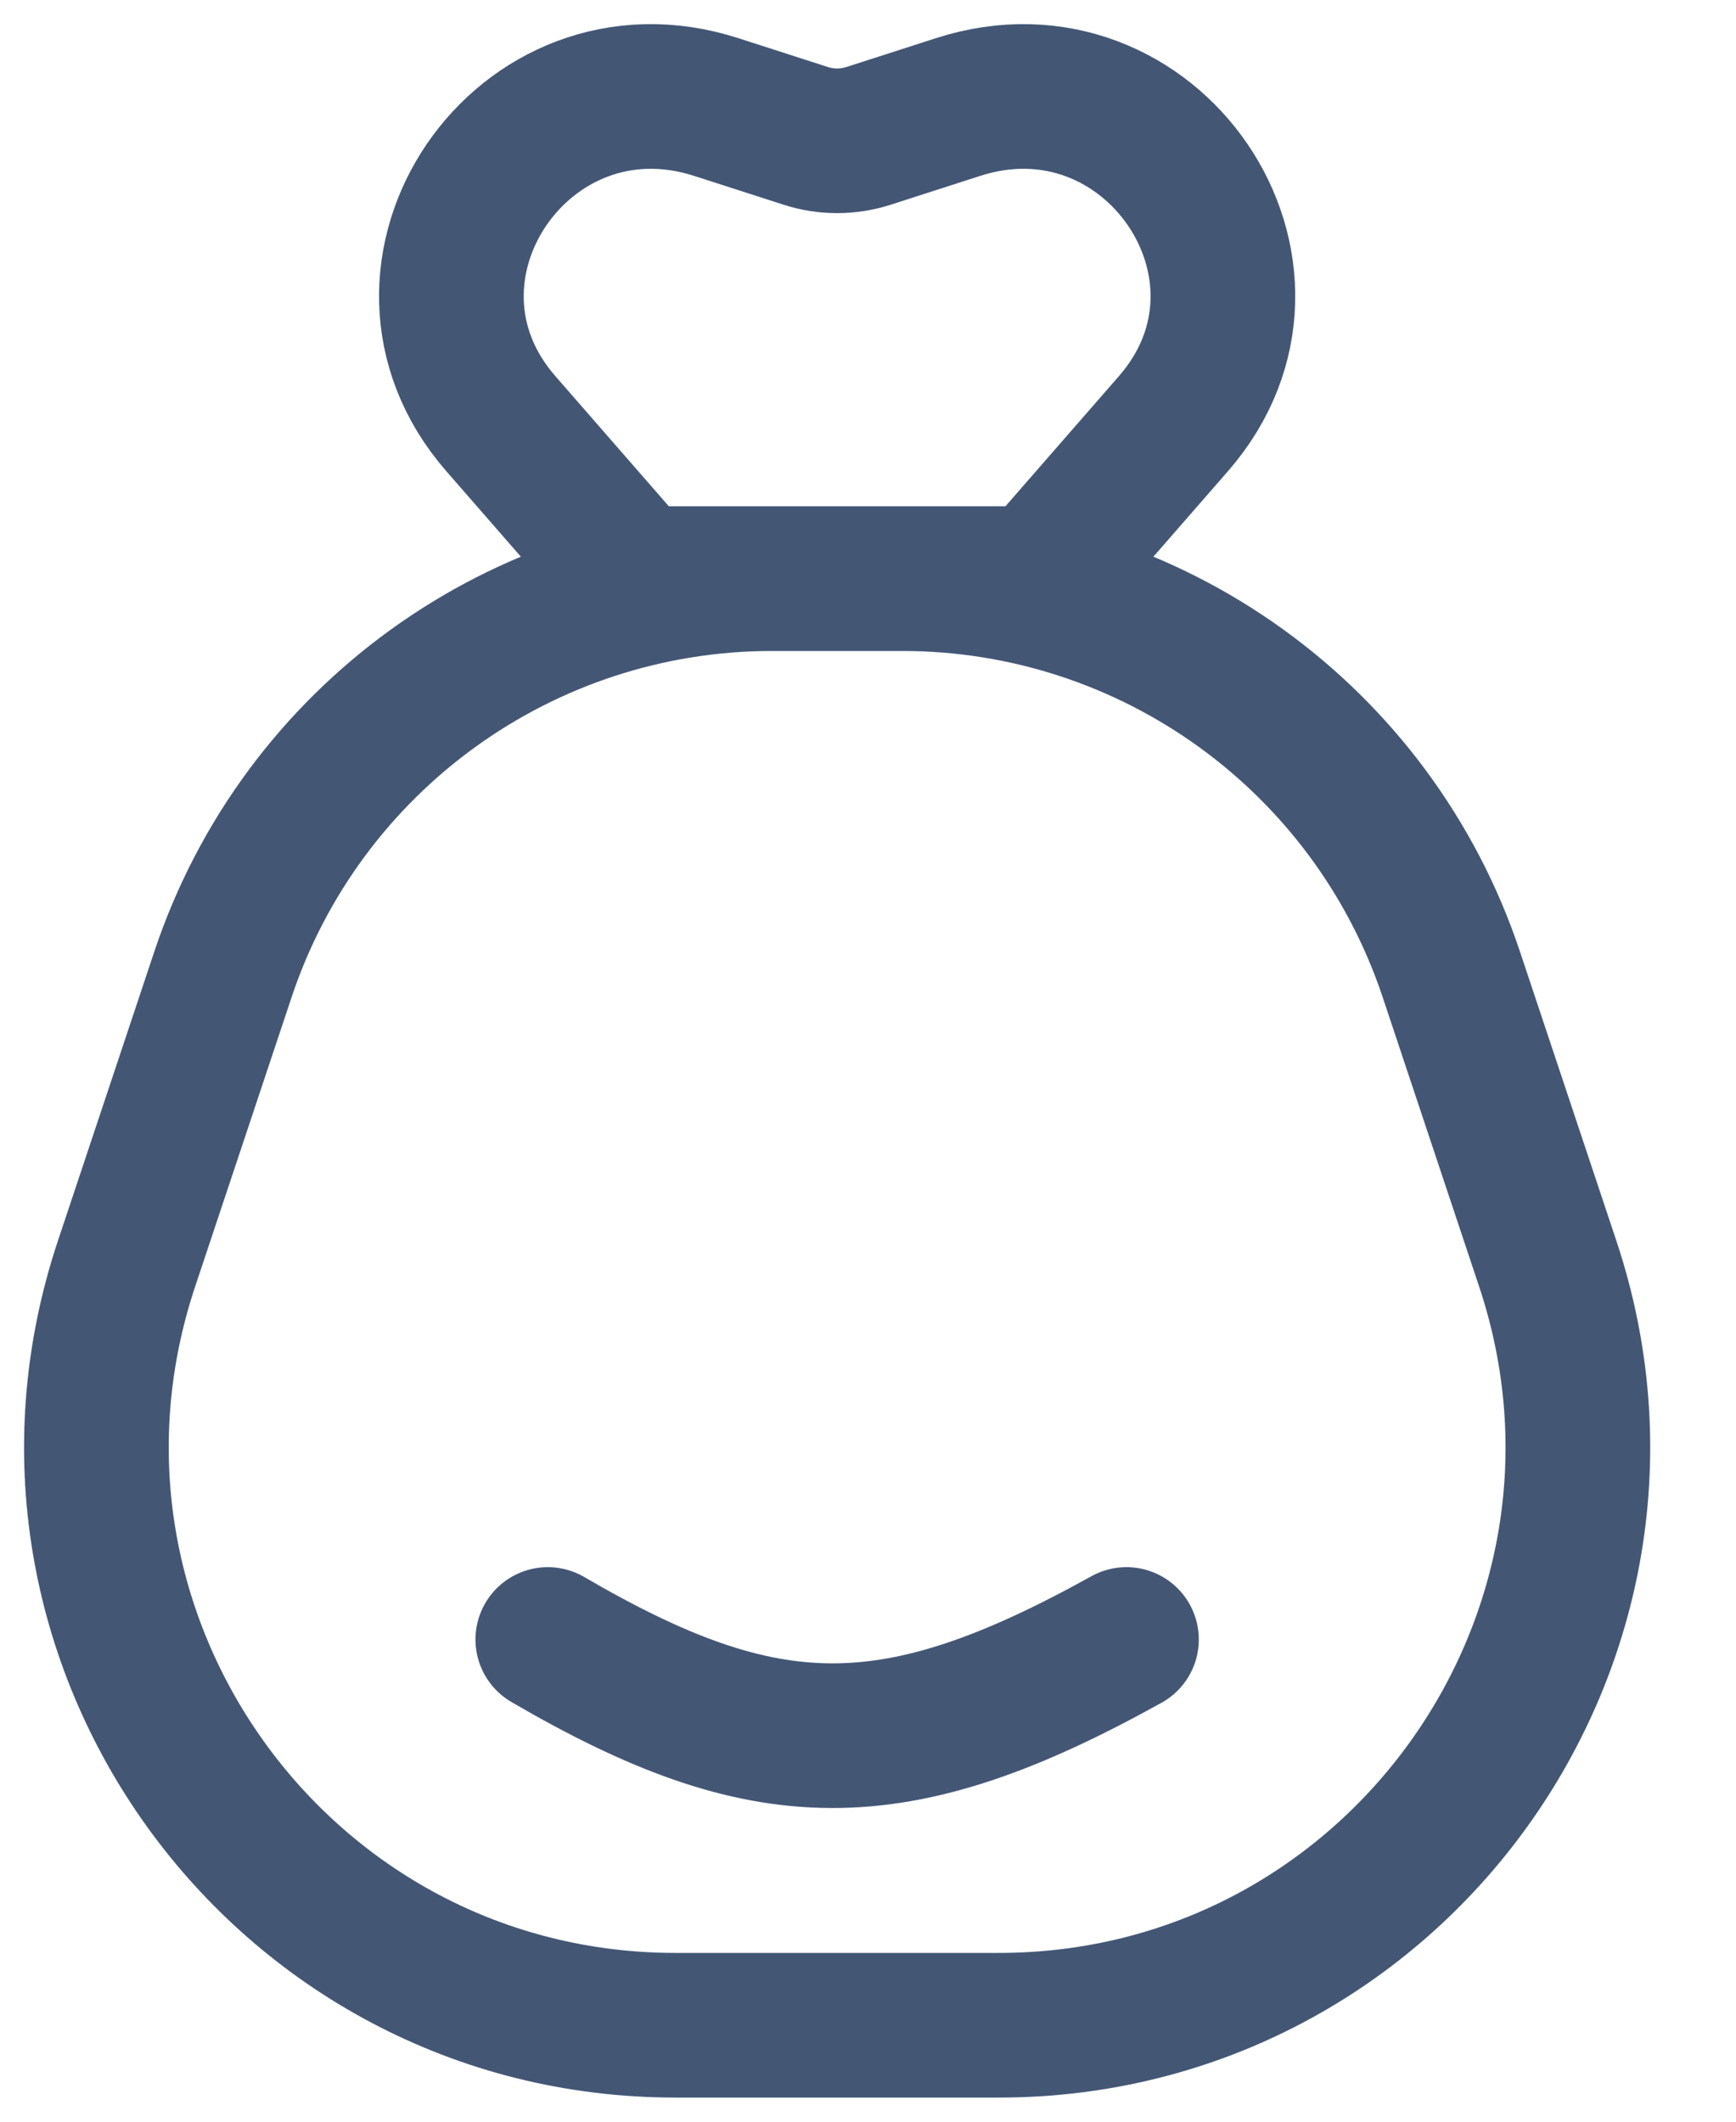 <svg width="18" height="22" viewBox="0 0 18 22" fill="none" xmlns="http://www.w3.org/2000/svg">
<path d="M5.68 17C7.934 18.315 9.258 18.345 11.68 17M7.005 21H10.355C14.451 21 17.343 16.988 16.048 13.103L15.048 10.103C14.231 7.653 11.938 6 9.355 6H8.005C5.422 6 3.129 7.653 2.312 10.103L1.312 13.103C0.017 16.988 2.909 21 7.005 21ZM10.766 6L6.594 6L5.193 4.393C3.82 2.818 5.422 0.463 7.427 1.11L8.355 1.409C8.566 1.477 8.794 1.477 9.005 1.409L9.933 1.11C11.938 0.463 13.54 2.818 12.167 4.393L10.766 6Z" stroke="#435775" stroke-width="1.5" stroke-linecap="round" stroke-linejoin="round"/>
</svg>
